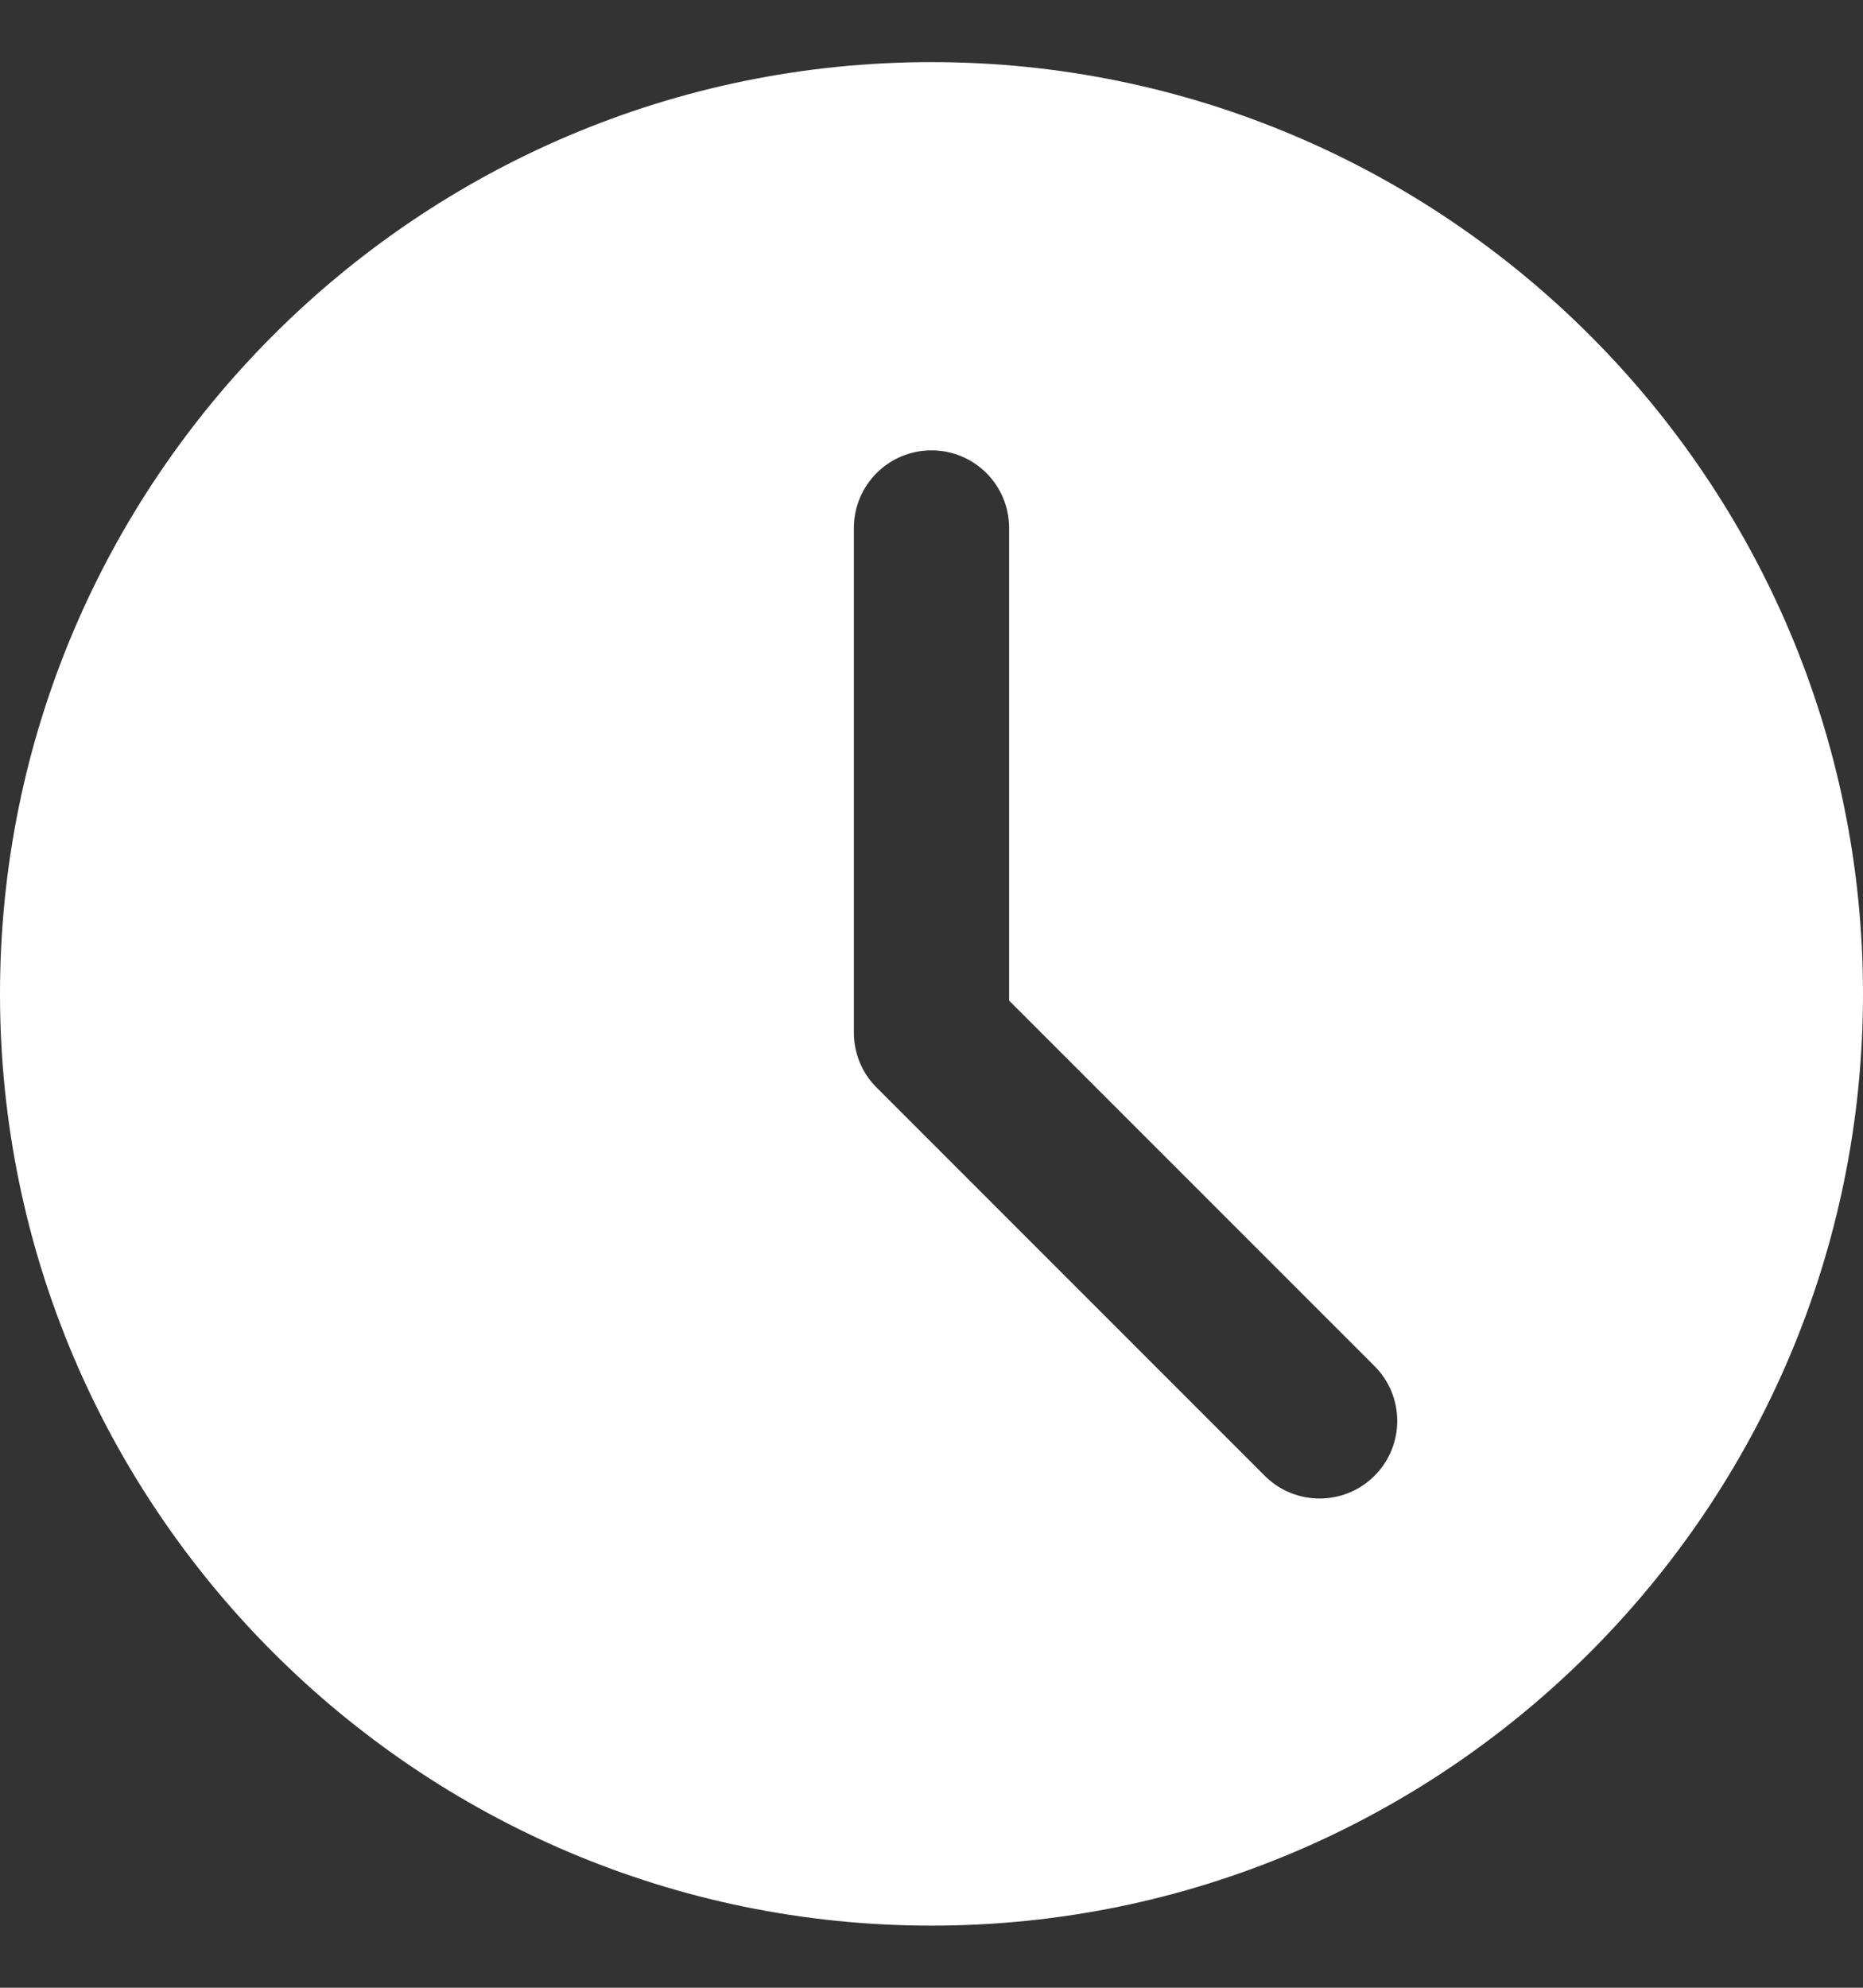 <svg width="15" height="16" viewBox="0 0 15 16" fill="none" xmlns="http://www.w3.org/2000/svg">
<rect x="0" y="0" width="15" height="16" fill="#333333" stroke="none"/>
<path d="M7.5 0.5C3.364 0.5 0 3.864 0 8C0 12.136 3.364 15.5 7.5 15.5C11.636 15.5 15 12.136 15 8C15 3.864 11.636 0.5 7.5 0.5ZM11.067 11.879C10.945 12.001 10.785 12.062 10.625 12.062C10.465 12.062 10.305 12.001 10.183 11.879L7.058 8.754C6.941 8.638 6.875 8.479 6.875 8.313V4.25C6.875 3.904 7.155 3.625 7.5 3.625C7.845 3.625 8.125 3.904 8.125 4.25V8.054L11.067 10.996C11.311 11.24 11.311 11.635 11.067 11.879Z" fill="white"/>
</svg>
